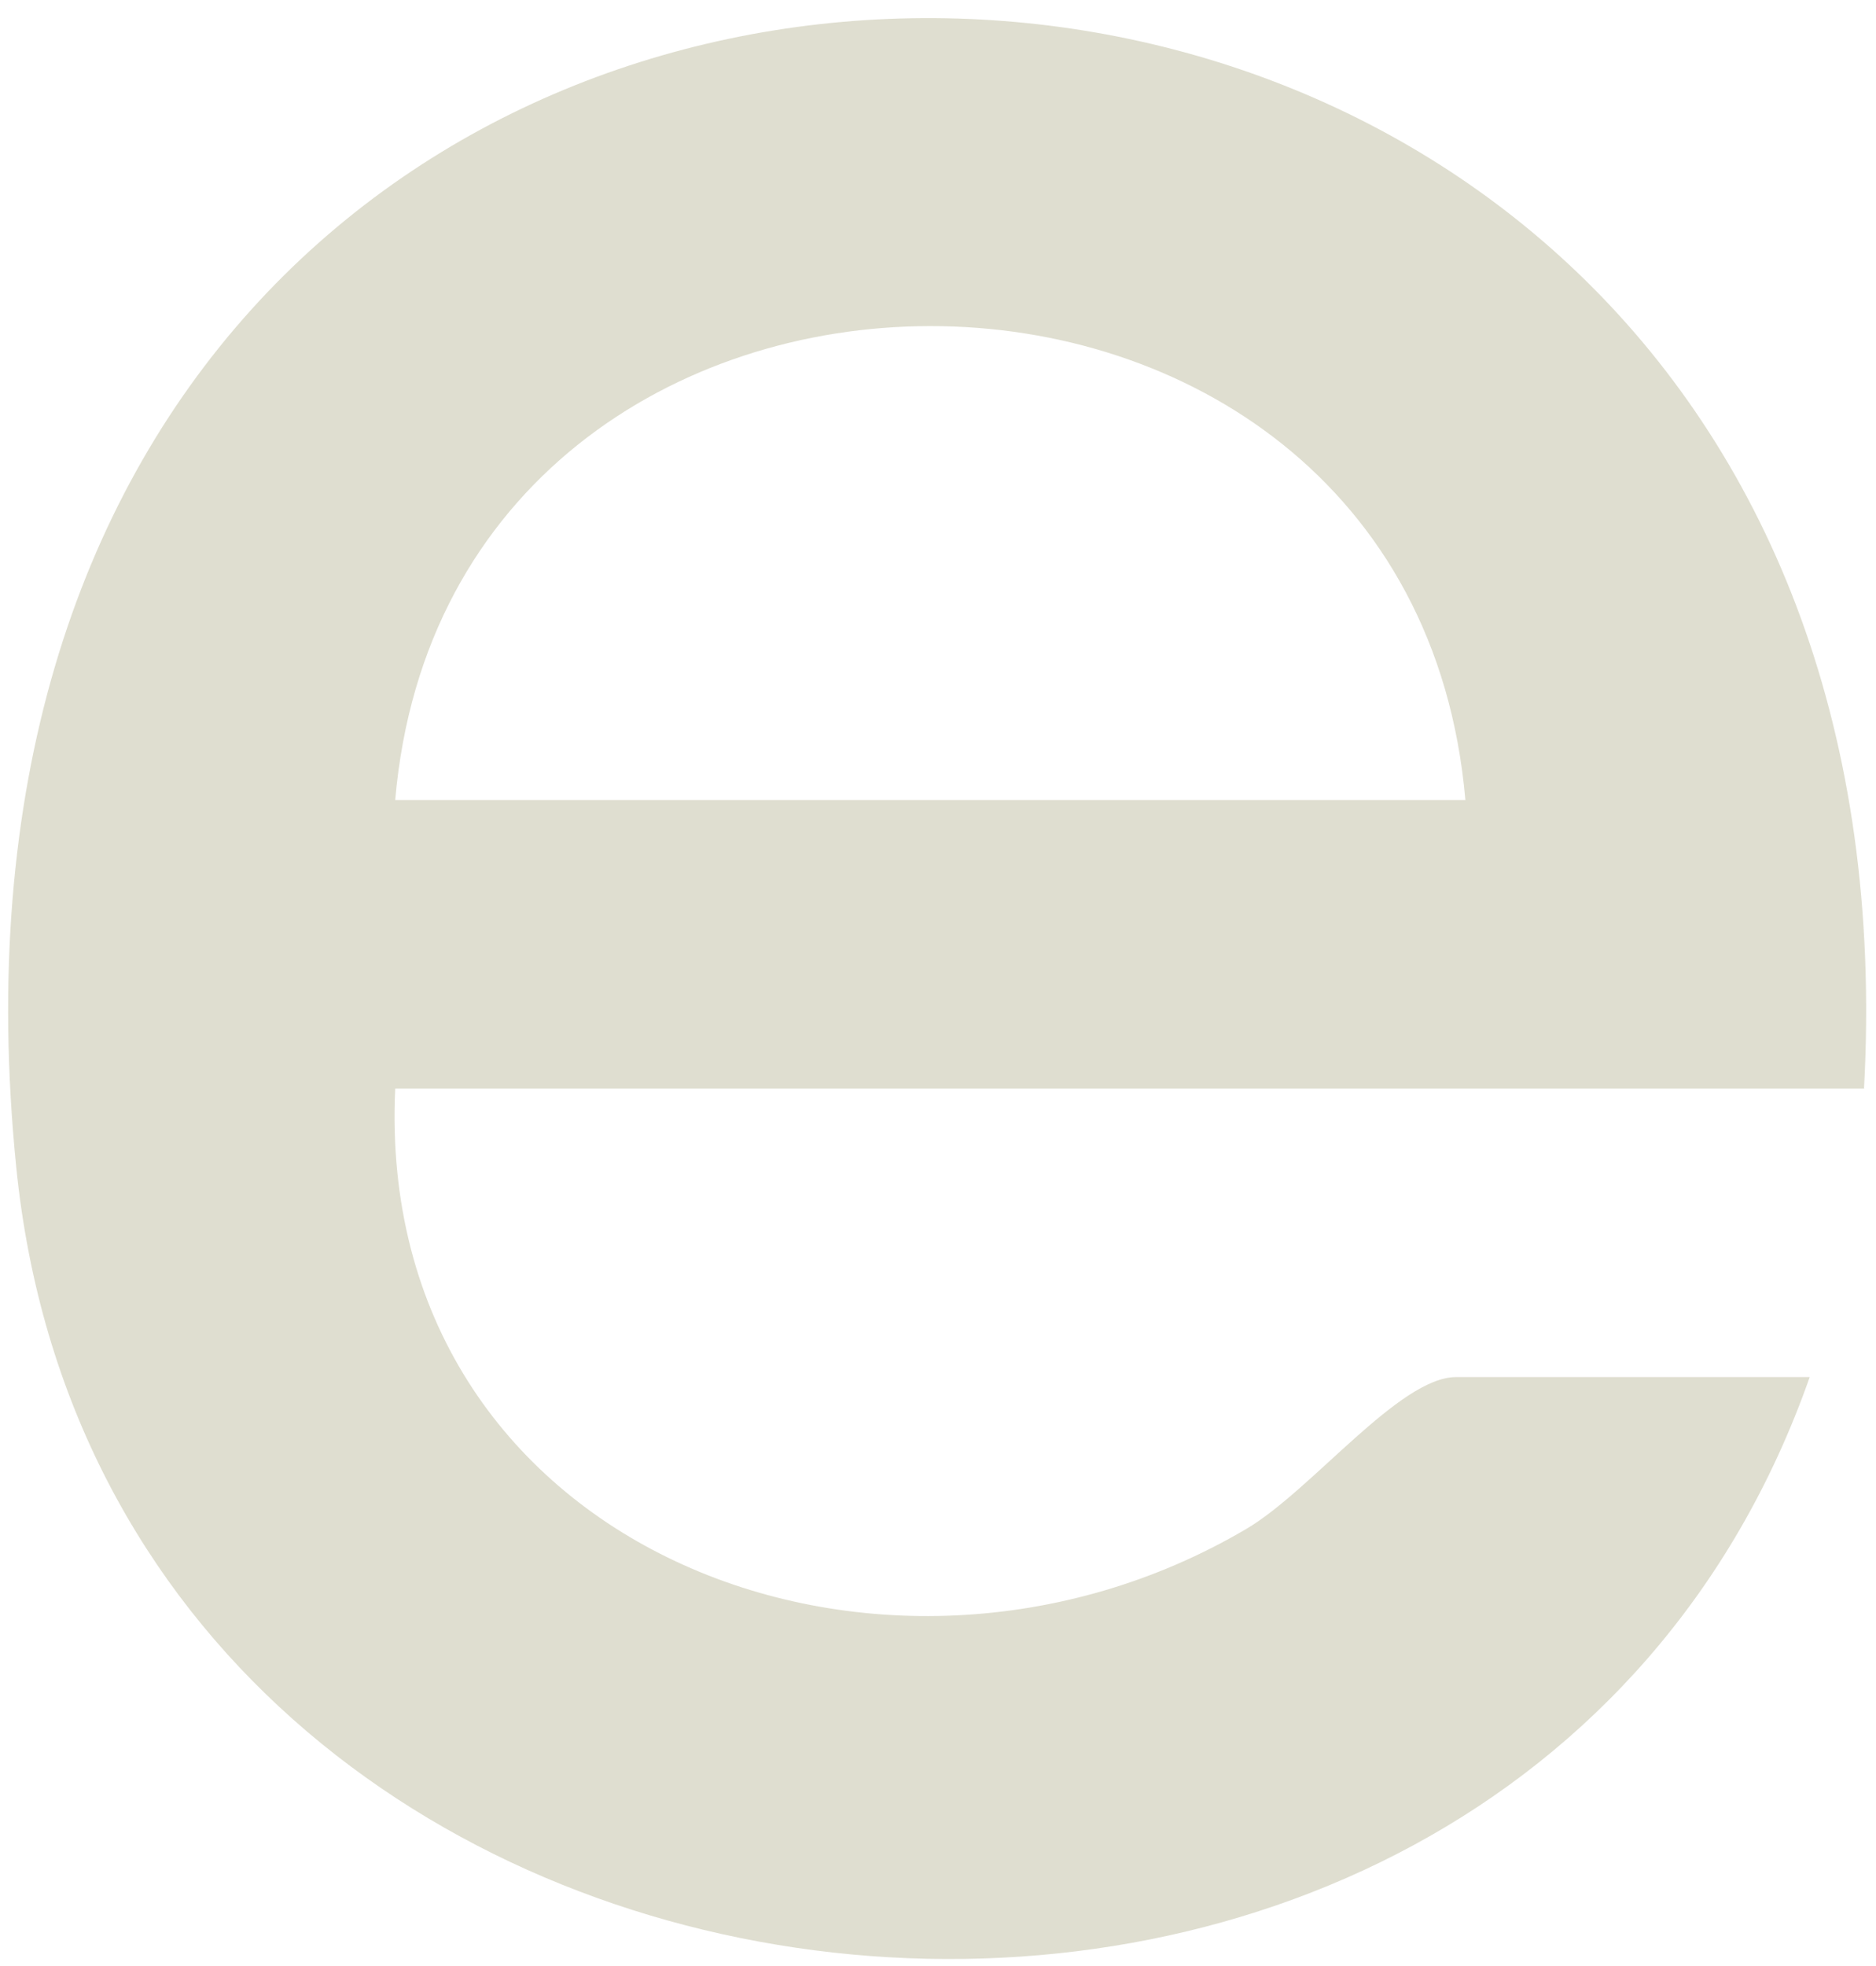 <svg width="42" height="44" viewBox="0 0 42 44" fill="none" xmlns="http://www.w3.org/2000/svg">
<path d="M41.739 24.365H8.848C8.371 34.622 19.721 39.033 27.9 34.219C29.365 33.357 31.327 30.819 32.6 30.819H40.516C33.632 50.393 2.483 47.155 0.364 26.125C-3.078 -8.011 43.474 -7.728 41.732 24.358L41.739 24.365ZM32.807 17.904C31.576 3.745 10.071 3.78 8.848 17.904H32.807Z" fill="#DFDED0"/>
</svg>
